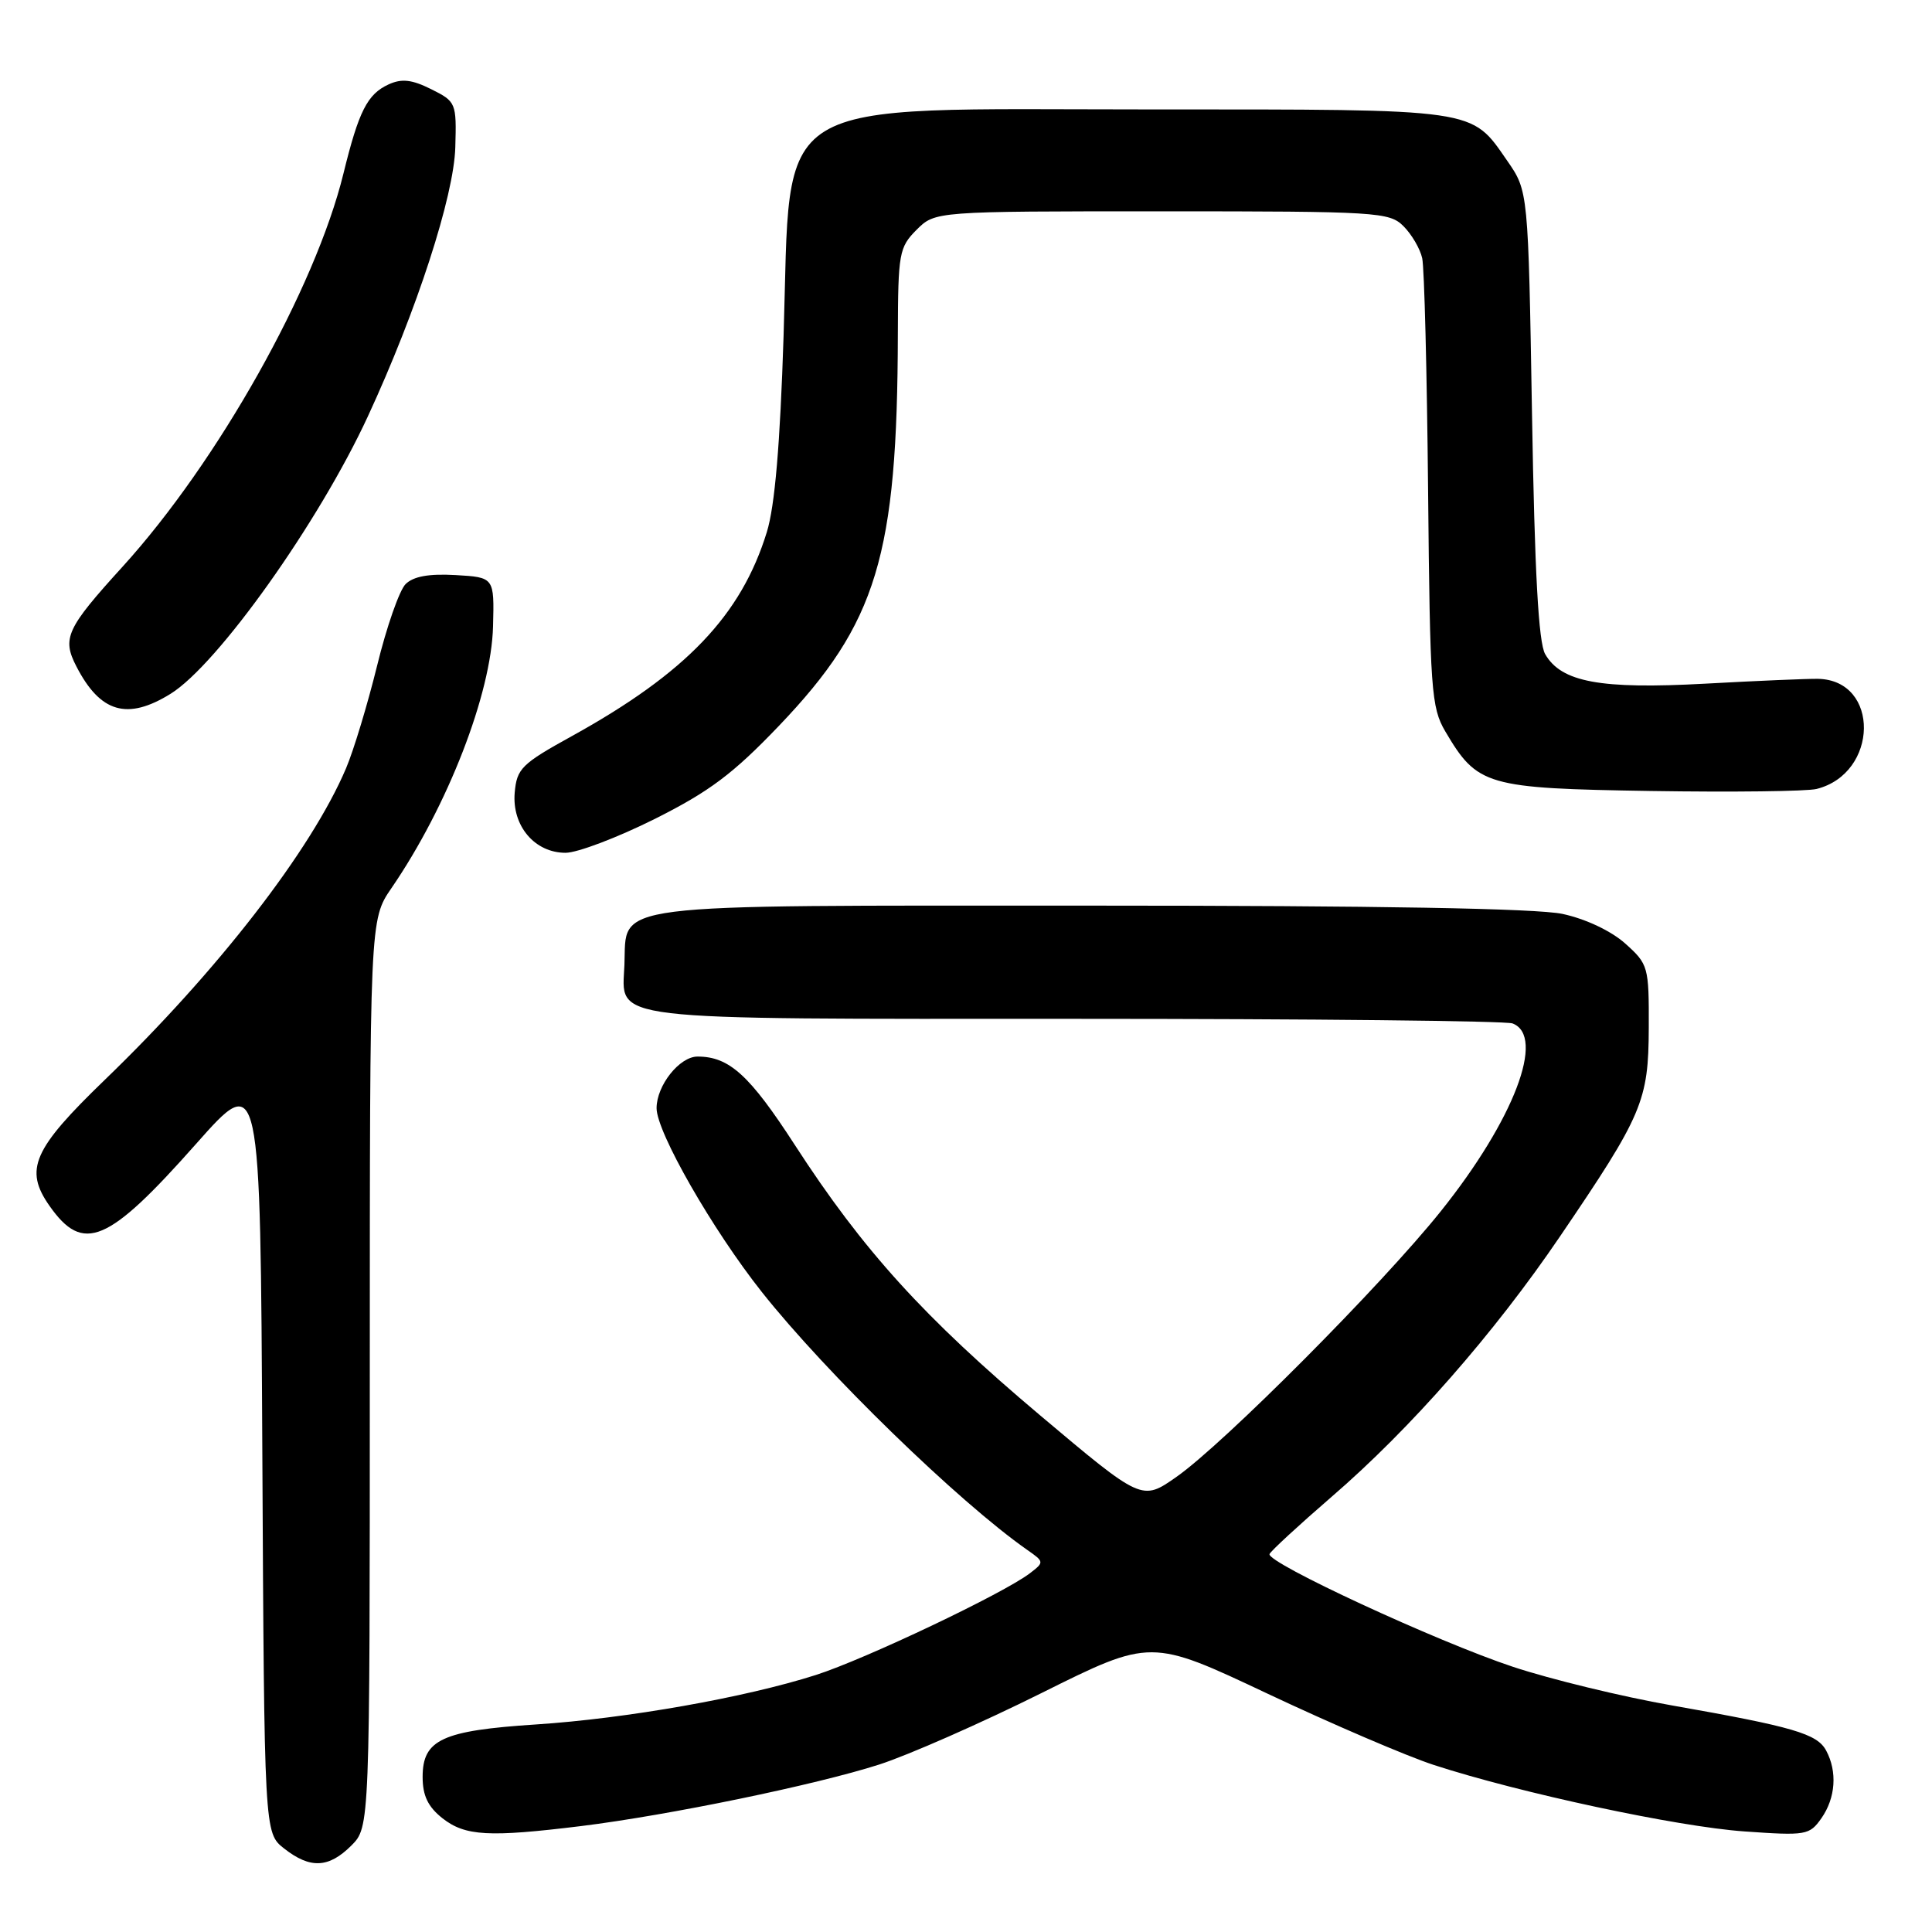 <?xml version="1.0" encoding="UTF-8" standalone="no"?>
<!DOCTYPE svg PUBLIC "-//W3C//DTD SVG 1.1//EN" "http://www.w3.org/Graphics/SVG/1.1/DTD/svg11.dtd" >
<svg xmlns="http://www.w3.org/2000/svg" xmlns:xlink="http://www.w3.org/1999/xlink" version="1.1" viewBox="0 0 256 256">
 <g >
 <path fill="currentColor"
d=" M 46.55 244.55 C 49.00 242.09 49.00 242.09 49.00 181.98 C 49.00 121.86 49.00 121.86 51.87 117.68 C 59.33 106.80 65.10 91.92 65.33 83.00 C 65.50 76.50 65.50 76.50 60.37 76.20 C 56.83 76.00 54.78 76.37 53.74 77.40 C 52.92 78.22 51.22 83.08 49.97 88.20 C 48.71 93.31 46.86 99.44 45.85 101.81 C 41.25 112.64 28.85 128.65 13.89 143.08 C 4.37 152.27 3.18 154.96 6.55 159.77 C 11.02 166.15 14.30 164.76 26.00 151.55 C 34.50 141.96 34.50 141.96 34.76 192.41 C 35.02 242.87 35.02 242.87 37.64 244.93 C 41.10 247.65 43.55 247.54 46.55 244.55 Z  M 77.03 241.96 C 88.64 240.52 108.05 236.52 116.50 233.81 C 120.35 232.57 130.03 228.31 138.00 224.34 C 152.50 217.12 152.50 217.12 168.00 224.44 C 176.53 228.46 186.43 232.71 190.00 233.87 C 201.43 237.59 222.23 242.04 231.10 242.67 C 239.33 243.25 239.76 243.18 241.35 240.92 C 243.23 238.23 243.47 234.75 241.98 231.97 C 240.79 229.73 237.64 228.81 221.50 225.97 C 214.90 224.81 205.45 222.51 200.50 220.87 C 190.45 217.54 167.80 207.05 168.22 205.92 C 168.38 205.52 172.08 202.11 176.45 198.33 C 186.86 189.36 198.01 176.65 206.71 163.83 C 217.66 147.72 218.44 145.88 218.47 136.17 C 218.50 128.08 218.41 127.76 215.35 125.02 C 213.48 123.35 210.11 121.76 207.05 121.10 C 203.63 120.37 182.63 120.00 144.56 120.00 C 79.46 120.00 83.07 119.54 82.74 127.85 C 82.44 135.37 79.33 135.00 142.61 135.00 C 173.53 135.00 199.55 135.27 200.42 135.61 C 204.84 137.30 200.60 148.40 190.91 160.50 C 183.12 170.24 162.15 191.31 155.88 195.70 C 151.31 198.90 151.31 198.90 137.82 187.54 C 122.43 174.57 114.37 165.69 105.33 151.73 C 99.33 142.46 96.63 140.00 92.43 140.00 C 90.04 140.00 87.00 143.83 87.00 146.84 C 87.00 150.01 94.40 162.93 100.94 171.19 C 109.45 181.93 126.99 198.98 136.10 205.36 C 138.38 206.95 138.38 207.00 136.46 208.47 C 132.95 211.15 114.66 219.84 108.12 221.94 C 98.77 224.93 82.99 227.72 71.00 228.50 C 58.59 229.31 56.00 230.51 56.00 235.45 C 56.00 237.94 56.71 239.41 58.63 240.93 C 61.64 243.29 64.76 243.47 77.03 241.96 Z  M 86.75 108.52 C 94.01 104.88 97.12 102.55 103.24 96.15 C 116.21 82.57 118.91 73.66 118.97 44.20 C 119.00 33.56 119.14 32.77 121.45 30.45 C 123.91 28.00 123.91 28.00 153.95 28.00 C 182.54 28.00 184.10 28.10 185.97 29.97 C 187.06 31.06 188.18 32.97 188.45 34.22 C 188.73 35.48 189.08 49.32 189.23 65.00 C 189.48 91.42 189.65 93.75 191.50 96.90 C 195.76 104.13 196.90 104.46 218.76 104.81 C 229.55 104.98 239.43 104.86 240.71 104.54 C 248.94 102.47 249.12 90.14 240.92 89.95 C 239.59 89.92 232.84 90.21 225.93 90.59 C 212.05 91.35 206.87 90.39 204.74 86.67 C 203.86 85.14 203.35 75.84 203.00 54.91 C 202.50 25.32 202.50 25.32 199.72 21.31 C 194.87 14.32 196.09 14.50 152.55 14.50 C 101.14 14.50 104.86 12.21 103.83 44.45 C 103.37 58.90 102.67 67.07 101.61 70.50 C 98.21 81.54 90.91 89.17 75.79 97.53 C 69.10 101.22 68.48 101.84 68.20 105.04 C 67.83 109.43 70.85 113.00 74.94 113.00 C 76.51 113.00 81.82 110.98 86.75 108.52 Z  M 22.59 91.94 C 28.83 88.09 42.26 69.21 48.75 55.16 C 55.22 41.18 60.16 25.97 60.33 19.50 C 60.50 13.63 60.43 13.46 57.14 11.82 C 54.58 10.54 53.23 10.39 51.50 11.18 C 48.68 12.47 47.54 14.71 45.51 22.99 C 41.77 38.23 28.87 61.19 16.25 75.08 C 8.79 83.28 8.19 84.57 10.13 88.32 C 13.29 94.44 16.87 95.48 22.59 91.94 Z "/>
</g>
</svg>